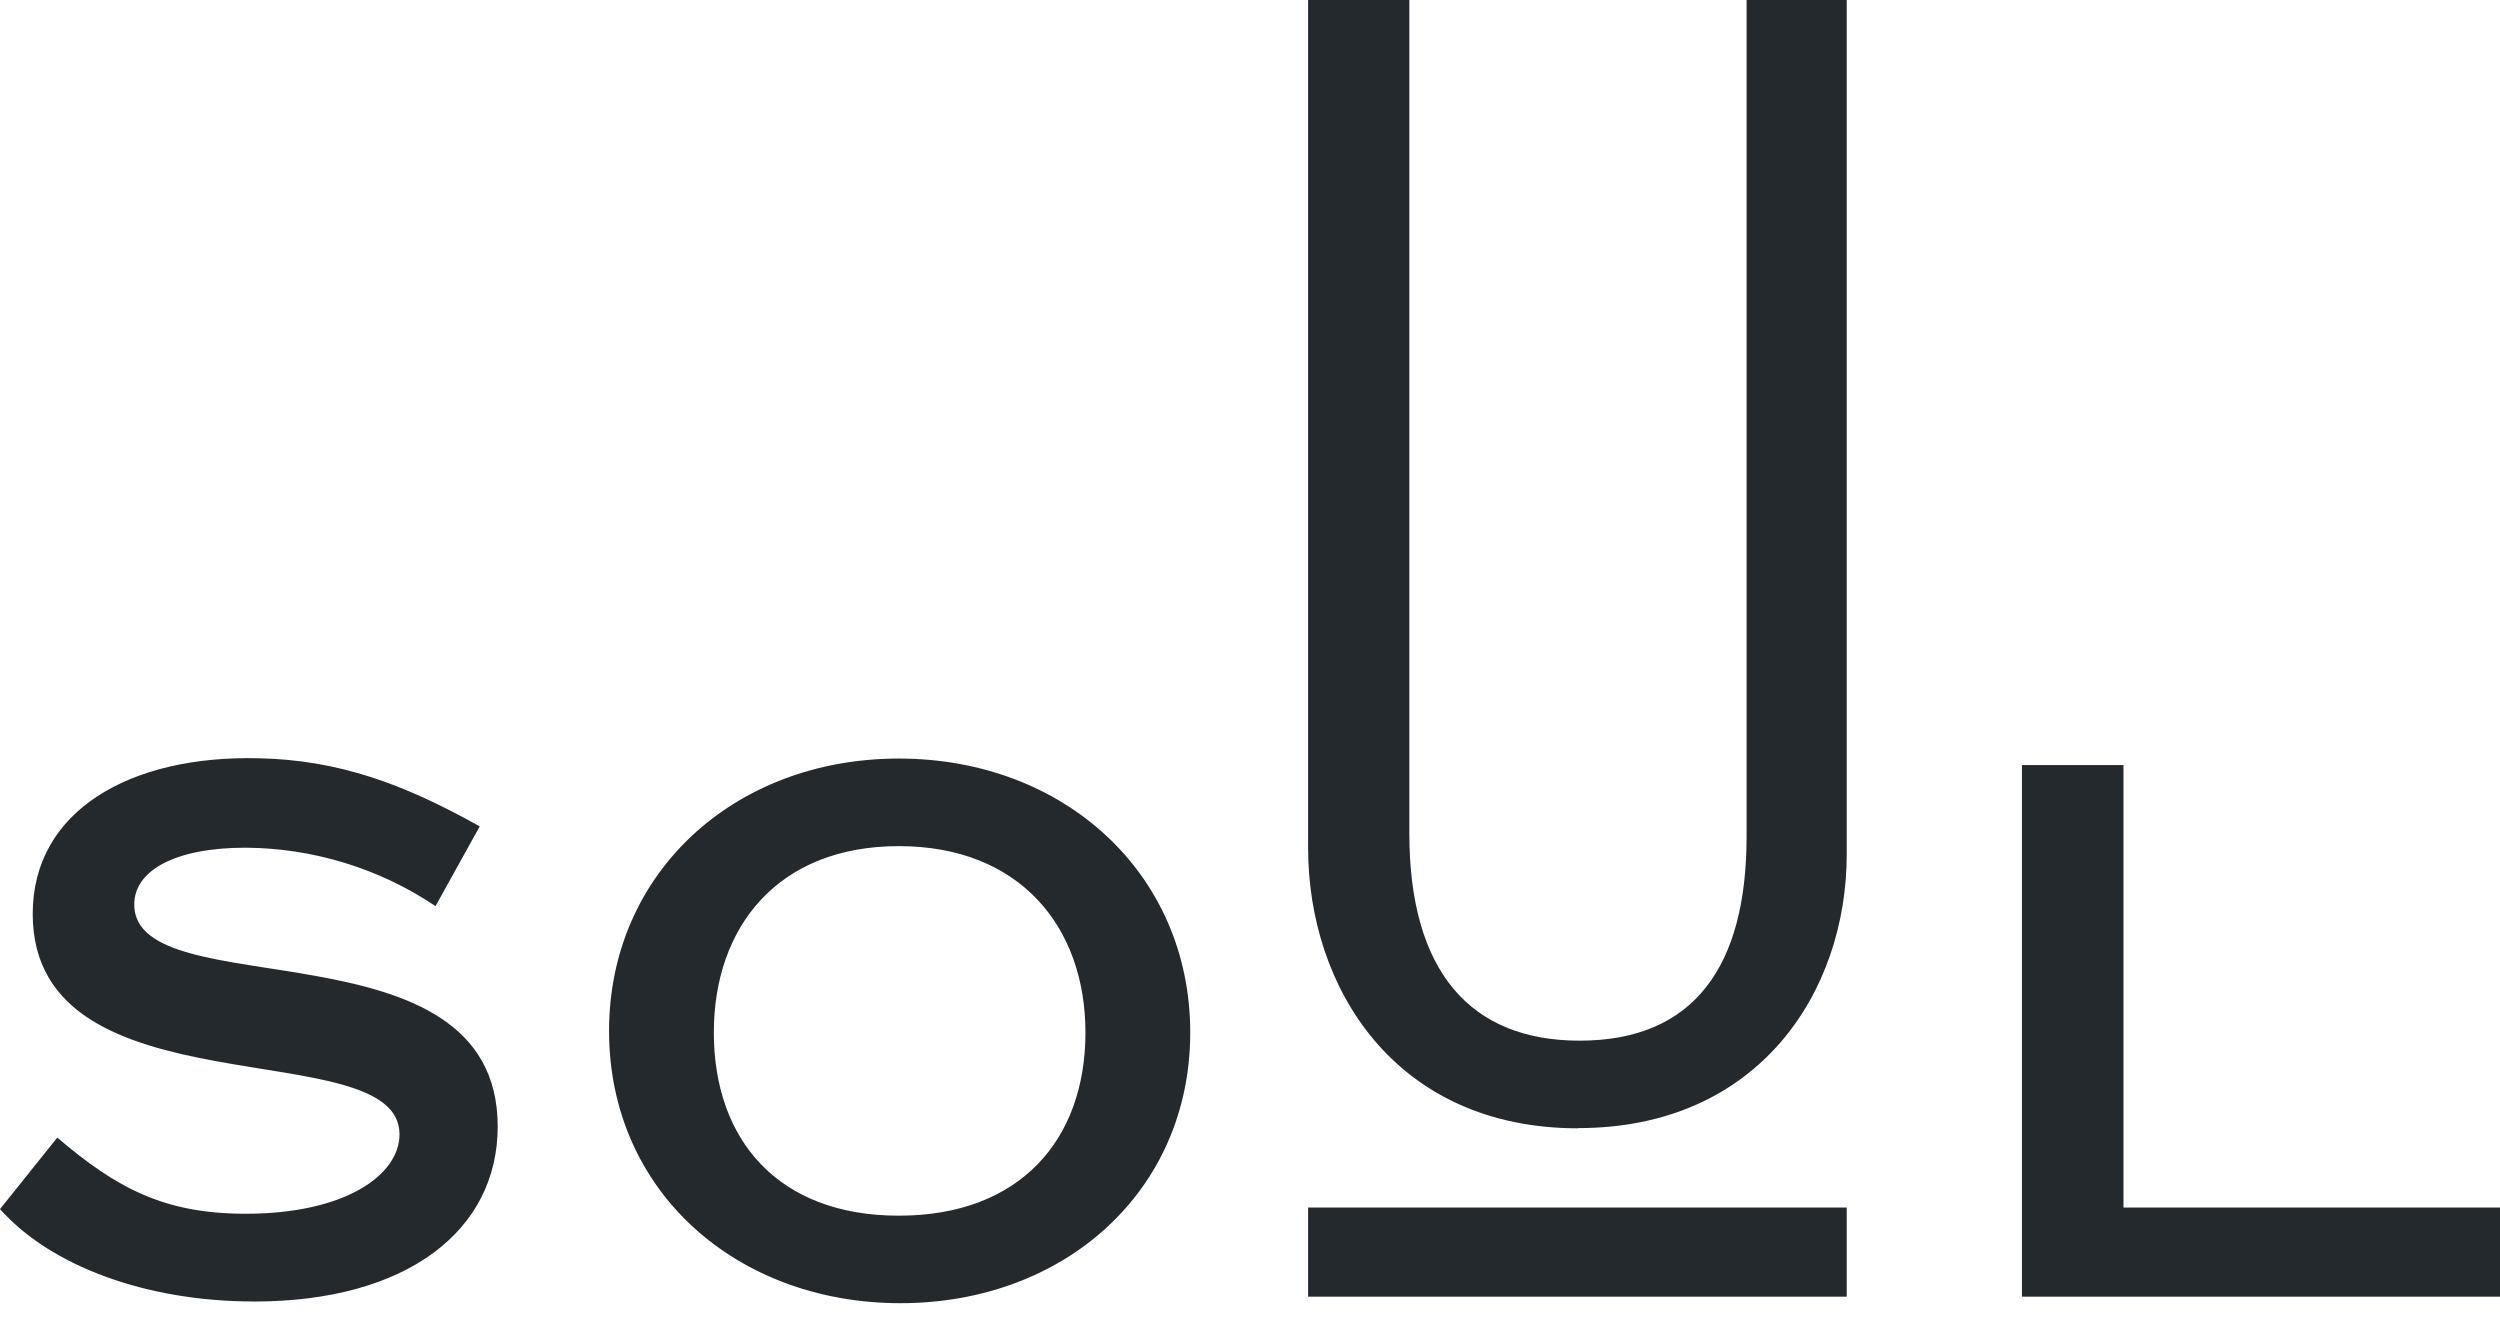 <svg viewBox="0 0 188 100" fill="none" xmlns="http://www.w3.org/2000/svg">
<path d="M152.05 97.511H188V90.806H159.685V57.532H152.05V97.511ZM98.369 97.511H138.875V90.806H98.369V97.511ZM67.594 91.419C58.481 91.419 53.681 85.688 53.681 77.645C53.681 69.72 58.481 63.629 67.594 63.629C76.706 63.629 81.626 69.72 81.626 77.645C81.626 85.71 76.701 91.419 67.594 91.419ZM67.713 98C80.025 98 89.506 89.591 89.506 77.645C89.506 65.699 80.025 57.043 67.594 57.043C55.163 57.043 45.801 65.699 45.801 77.522C45.801 89.591 55.402 98 67.713 98ZM19.083 97.876C30.655 97.876 37.427 92.5 37.427 84.715C37.427 68.989 10.095 75.817 10.095 68.016C10.095 65.457 13.175 63.747 18.469 63.747C23.564 63.779 28.535 65.308 32.752 68.14L36.075 62.145C30.411 58.973 25.485 57.145 19.452 57.022C9.851 56.78 2.46 60.925 2.46 68.726C2.46 83.962 30.042 77.5 30.042 85.301C30.042 88.35 25.98 91.274 18.469 91.274C12.311 91.274 8.743 89.323 4.306 85.548L0 90.925C3.801 95.194 10.959 97.871 19.083 97.871M118.685 84.833C132.228 84.833 138.875 74.618 138.875 64.231V0H131.343V62.903C131.343 72.65 127.406 78.258 118.788 78.258C110.539 78.258 105.982 73.016 105.982 62.667V0H98.369V63.758C98.369 74.242 104.886 84.85 118.685 84.85" fill="#24292E"/>
</svg>
